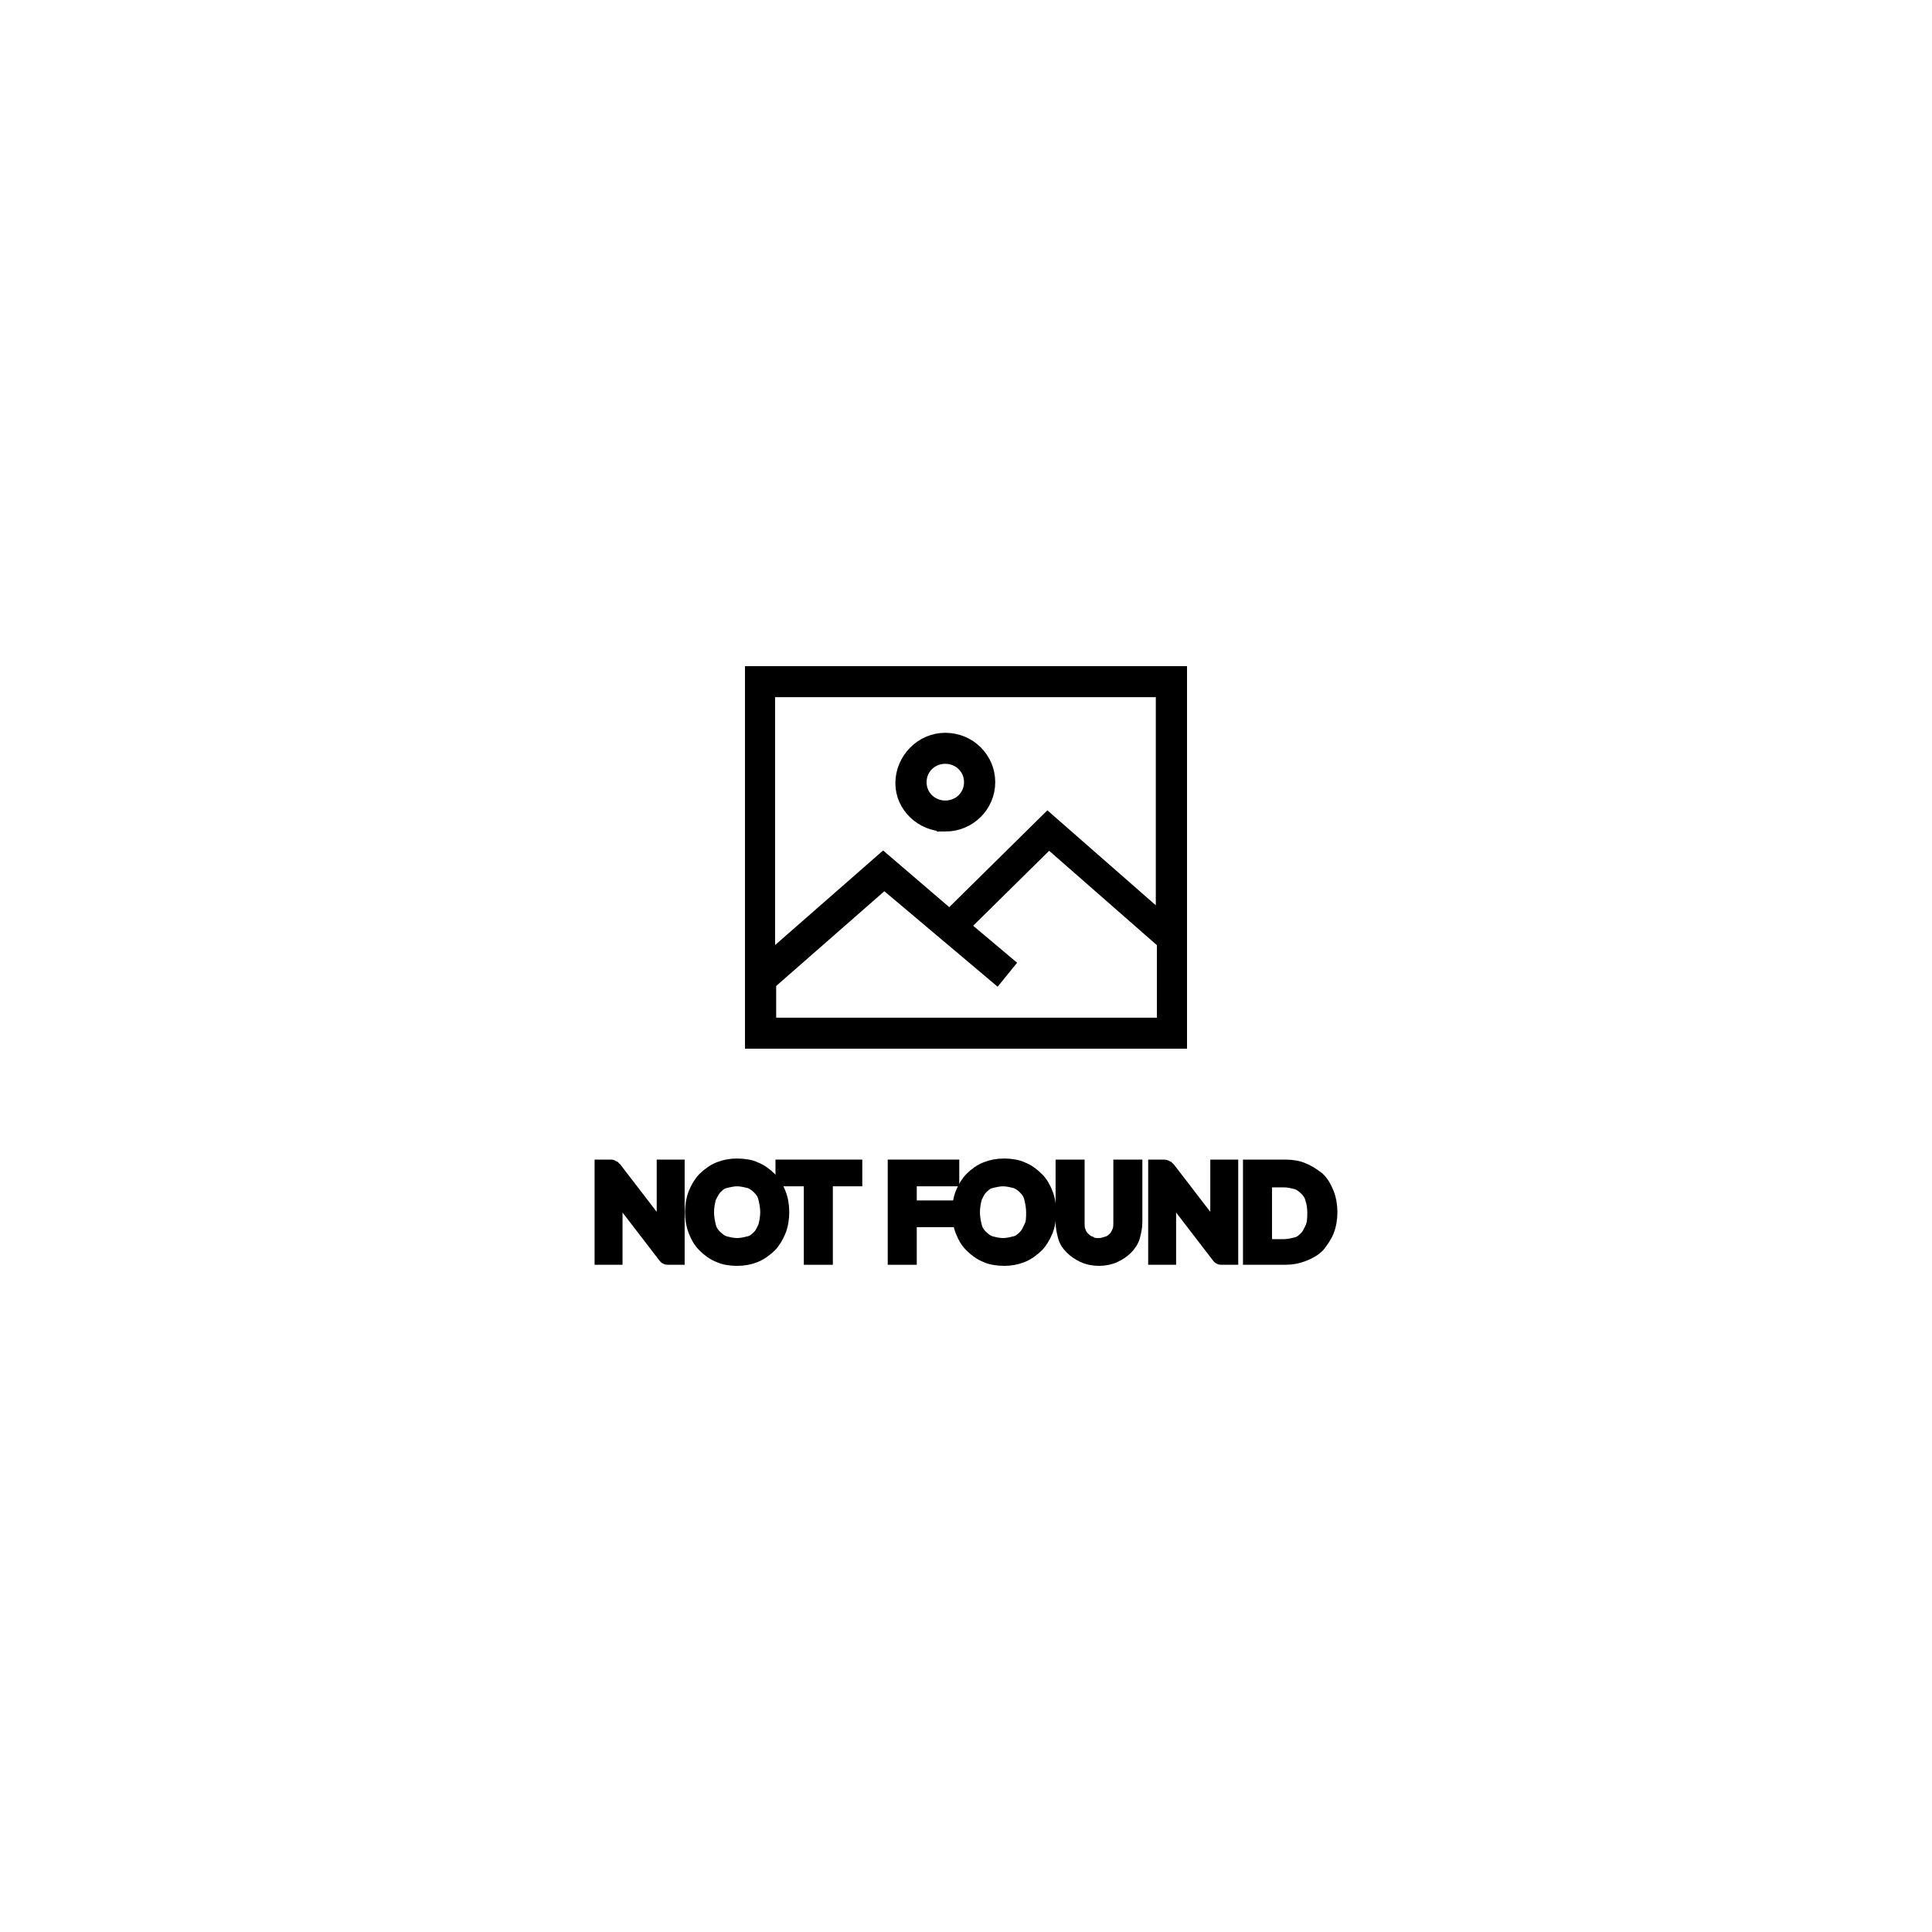 <svg width="113.4" height="113.4" xmlns="http://www.w3.org/2000/svg">
 <style type="text/css">.st0{fill:#444444;}</style>

 <g>
  <title>background</title>
  <rect fill="none" id="canvas_background" height="402" width="582" y="-1" x="-1"/>
 </g>
 <g>
  <title>Layer 1</title>
  <g stroke="null" id="svg_1">
   <g stroke="null" id="svg_2">
    <path stroke="null" id="svg_3" d="m44.227,39.6l0,21.454l24.946,0l0,-21.454l-24.946,0zm24.114,0.82l0,13.819l-6.844,-5.994l-5.757,5.679l-3.902,-3.344l-6.844,5.994l0,-16.154l23.347,0zm-23.283,19.813l0,-2.587l6.844,-5.994l6.588,5.553l0.512,-0.631l-2.623,-2.208l5.181,-5.111l6.844,5.994l0,4.985l-23.347,0z" class="st0"/>
    <path stroke="null" id="svg_4" d="m55.485,48.308c1.343,0 2.431,-1.073 2.431,-2.398c0,-1.325 -1.087,-2.398 -2.431,-2.398s-2.431,1.136 -2.431,2.461c0,1.262 1.087,2.335 2.431,2.335zm0,-3.975c0.895,0 1.599,0.694 1.599,1.577s-0.704,1.577 -1.599,1.577s-1.599,-0.694 -1.599,-1.577s0.704,-1.577 1.599,-1.577z" class="st0"/>
   </g>
   <g stroke="null" id="svg_5">
    <path stroke="null" id="svg_6" d="m35.848,68.563c0,0 0.064,0 0,0c0.064,0 0.064,0.063 0.128,0.063c0,0 0.064,0.063 0.064,0.063l3.006,3.912c0,-0.063 0,-0.126 0,-0.189c0,-0.063 0,-0.126 0,-0.189l0,-3.66l0.64,0l0,5.174l-0.384,0c-0.064,0 -0.128,0 -0.128,0c-0.064,0 -0.064,-0.063 -0.128,-0.126l-3.006,-3.912c0,0.063 0,0.126 0,0.189c0,0.063 0,0.126 0,0.189l0,3.66l-0.64,0l0,-5.174l0.384,0c0,0 0.064,0 0.064,0z" class="st0"/>
    <path stroke="null" id="svg_7" d="m45.826,71.15c0,0.379 -0.064,0.757 -0.192,1.073c-0.128,0.315 -0.32,0.631 -0.512,0.82s-0.512,0.442 -0.832,0.568c-0.32,0.126 -0.64,0.189 -1.023,0.189c-0.384,0 -0.768,-0.063 -1.023,-0.189c-0.32,-0.126 -0.576,-0.315 -0.832,-0.568s-0.384,-0.505 -0.512,-0.82c-0.128,-0.315 -0.192,-0.694 -0.192,-1.073c0,-0.379 0.064,-0.757 0.192,-1.073c0.128,-0.315 0.32,-0.631 0.512,-0.82s0.512,-0.442 0.832,-0.568s0.64,-0.189 1.023,-0.189c0.384,0 0.768,0.063 1.023,0.189c0.32,0.126 0.576,0.315 0.832,0.568s0.384,0.505 0.512,0.82c0.128,0.315 0.192,0.694 0.192,1.073zm-0.704,0c0,-0.315 -0.064,-0.631 -0.128,-0.883s-0.192,-0.442 -0.384,-0.631c-0.192,-0.189 -0.384,-0.315 -0.576,-0.379c-0.256,-0.063 -0.512,-0.126 -0.768,-0.126c-0.256,0 -0.512,0.063 -0.768,0.126c-0.256,0.063 -0.448,0.252 -0.576,0.379s-0.256,0.379 -0.384,0.631c-0.064,0.252 -0.128,0.568 -0.128,0.883s0.064,0.631 0.128,0.883c0.064,0.252 0.192,0.442 0.384,0.631c0.192,0.189 0.384,0.315 0.576,0.379c0.256,0.063 0.512,0.126 0.768,0.126c0.256,0 0.512,-0.063 0.768,-0.126c0.256,-0.063 0.448,-0.252 0.576,-0.379c0.192,-0.189 0.256,-0.379 0.384,-0.631c0.064,-0.252 0.128,-0.568 0.128,-0.883z" class="st0"/>
    <path stroke="null" id="svg_8" d="m50.112,68.563l0,0.568l-1.727,0l0,4.606l-0.704,0l0,-4.606l-1.663,0l0,-0.568l4.094,0z" class="st0"/>
    <path stroke="null" id="svg_9" d="m55.805,68.563l0,0.568l-2.495,0l0,1.83l2.175,0l0,0.568l-2.175,0l0,2.208l-0.704,0l0,-5.174l3.198,0z" class="st0"/>
    <path stroke="null" id="svg_10" d="m61.497,71.15c0,0.379 -0.064,0.757 -0.192,1.073c-0.128,0.315 -0.32,0.631 -0.512,0.82s-0.512,0.442 -0.832,0.568c-0.32,0.126 -0.64,0.189 -1.023,0.189s-0.768,-0.063 -1.023,-0.189c-0.32,-0.126 -0.576,-0.315 -0.832,-0.568c-0.256,-0.252 -0.384,-0.505 -0.512,-0.82c-0.128,-0.315 -0.192,-0.694 -0.192,-1.073c0,-0.379 0.064,-0.757 0.192,-1.073c0.128,-0.315 0.32,-0.631 0.512,-0.82c0.256,-0.252 0.512,-0.442 0.832,-0.568c0.32,-0.126 0.64,-0.189 1.023,-0.189s0.768,0.063 1.023,0.189c0.32,0.126 0.576,0.315 0.832,0.568s0.384,0.505 0.512,0.82c0.128,0.315 0.192,0.694 0.192,1.073zm-0.768,0c0,-0.315 -0.064,-0.631 -0.128,-0.883c-0.064,-0.252 -0.192,-0.442 -0.384,-0.631c-0.192,-0.189 -0.384,-0.315 -0.576,-0.379c-0.256,-0.063 -0.512,-0.126 -0.768,-0.126c-0.256,0 -0.512,0.063 -0.768,0.126c-0.256,0.063 -0.448,0.252 -0.576,0.379c-0.192,0.189 -0.256,0.379 -0.384,0.631c-0.064,0.252 -0.128,0.568 -0.128,0.883s0.064,0.631 0.128,0.883c0.064,0.252 0.192,0.442 0.384,0.631c0.192,0.189 0.384,0.315 0.576,0.379c0.256,0.063 0.512,0.126 0.768,0.126c0.256,0 0.512,-0.063 0.768,-0.126c0.256,-0.063 0.448,-0.252 0.576,-0.379c0.192,-0.189 0.256,-0.379 0.384,-0.631c0.128,-0.252 0.128,-0.568 0.128,-0.883z" class="st0"/>
    <path stroke="null" id="svg_11" d="m64.504,73.169c0.192,0 0.384,-0.063 0.576,-0.126c0.192,-0.063 0.32,-0.189 0.448,-0.315c0.128,-0.126 0.192,-0.315 0.256,-0.442c0.064,-0.189 0.064,-0.379 0.064,-0.568l0,-3.155l0.704,0l0,3.155c0,0.315 -0.064,0.568 -0.128,0.82c-0.064,0.252 -0.256,0.505 -0.384,0.631c-0.192,0.189 -0.384,0.315 -0.64,0.442c-0.256,0.126 -0.576,0.189 -0.895,0.189c-0.32,0 -0.64,-0.063 -0.895,-0.189c-0.256,-0.126 -0.448,-0.252 -0.64,-0.442c-0.192,-0.189 -0.32,-0.379 -0.384,-0.631c-0.064,-0.252 -0.128,-0.505 -0.128,-0.82l0,-3.155l0.704,0l0,3.155c0,0.189 0,0.442 0.064,0.568c0.064,0.189 0.128,0.315 0.256,0.442c0.128,0.126 0.256,0.252 0.448,0.315c0.192,0.126 0.384,0.126 0.576,0.126z" class="st0"/>
    <path stroke="null" id="svg_12" d="m68.341,68.563c0,0 0,0 0,0c0.064,0 0.064,0.063 0.128,0.063c0,0 0.064,0.063 0.064,0.063l3.006,3.912c0,-0.063 0,-0.126 0,-0.189c0,-0.063 0,-0.126 0,-0.189l0,-3.66l0.64,0l0,5.174l-0.384,0c-0.064,0 -0.128,0 -0.128,0c-0.064,0 -0.064,-0.063 -0.128,-0.126l-3.006,-3.912c0,0.063 0,0.126 0,0.189c0,0.063 0,0.126 0,0.189l0,3.66l-0.64,0l0,-5.174l0.384,0c0,0 0,0 0.064,0z" class="st0"/>
    <path stroke="null" id="svg_13" d="m78,71.15c0,0.379 -0.064,0.757 -0.192,1.073c-0.128,0.315 -0.32,0.568 -0.512,0.82c-0.256,0.252 -0.512,0.379 -0.832,0.505c-0.32,0.126 -0.64,0.189 -1.023,0.189l-1.983,0l0,-5.174l1.983,0c0.384,0 0.768,0.063 1.023,0.189c0.32,0.126 0.576,0.315 0.832,0.505c0.256,0.252 0.384,0.505 0.512,0.82c0.128,0.315 0.192,0.694 0.192,1.073zm-0.768,0c0,-0.315 -0.064,-0.631 -0.128,-0.82c-0.064,-0.252 -0.192,-0.442 -0.384,-0.631c-0.192,-0.189 -0.384,-0.315 -0.576,-0.379c-0.256,-0.063 -0.512,-0.126 -0.768,-0.126l-1.215,0l0,4.038l1.215,0c0.256,0 0.512,-0.063 0.768,-0.126s0.448,-0.252 0.576,-0.379c0.192,-0.189 0.256,-0.379 0.384,-0.631c0.128,-0.315 0.128,-0.631 0.128,-0.946z" class="st0"/>
   </g>
  </g>
 </g>
</svg>